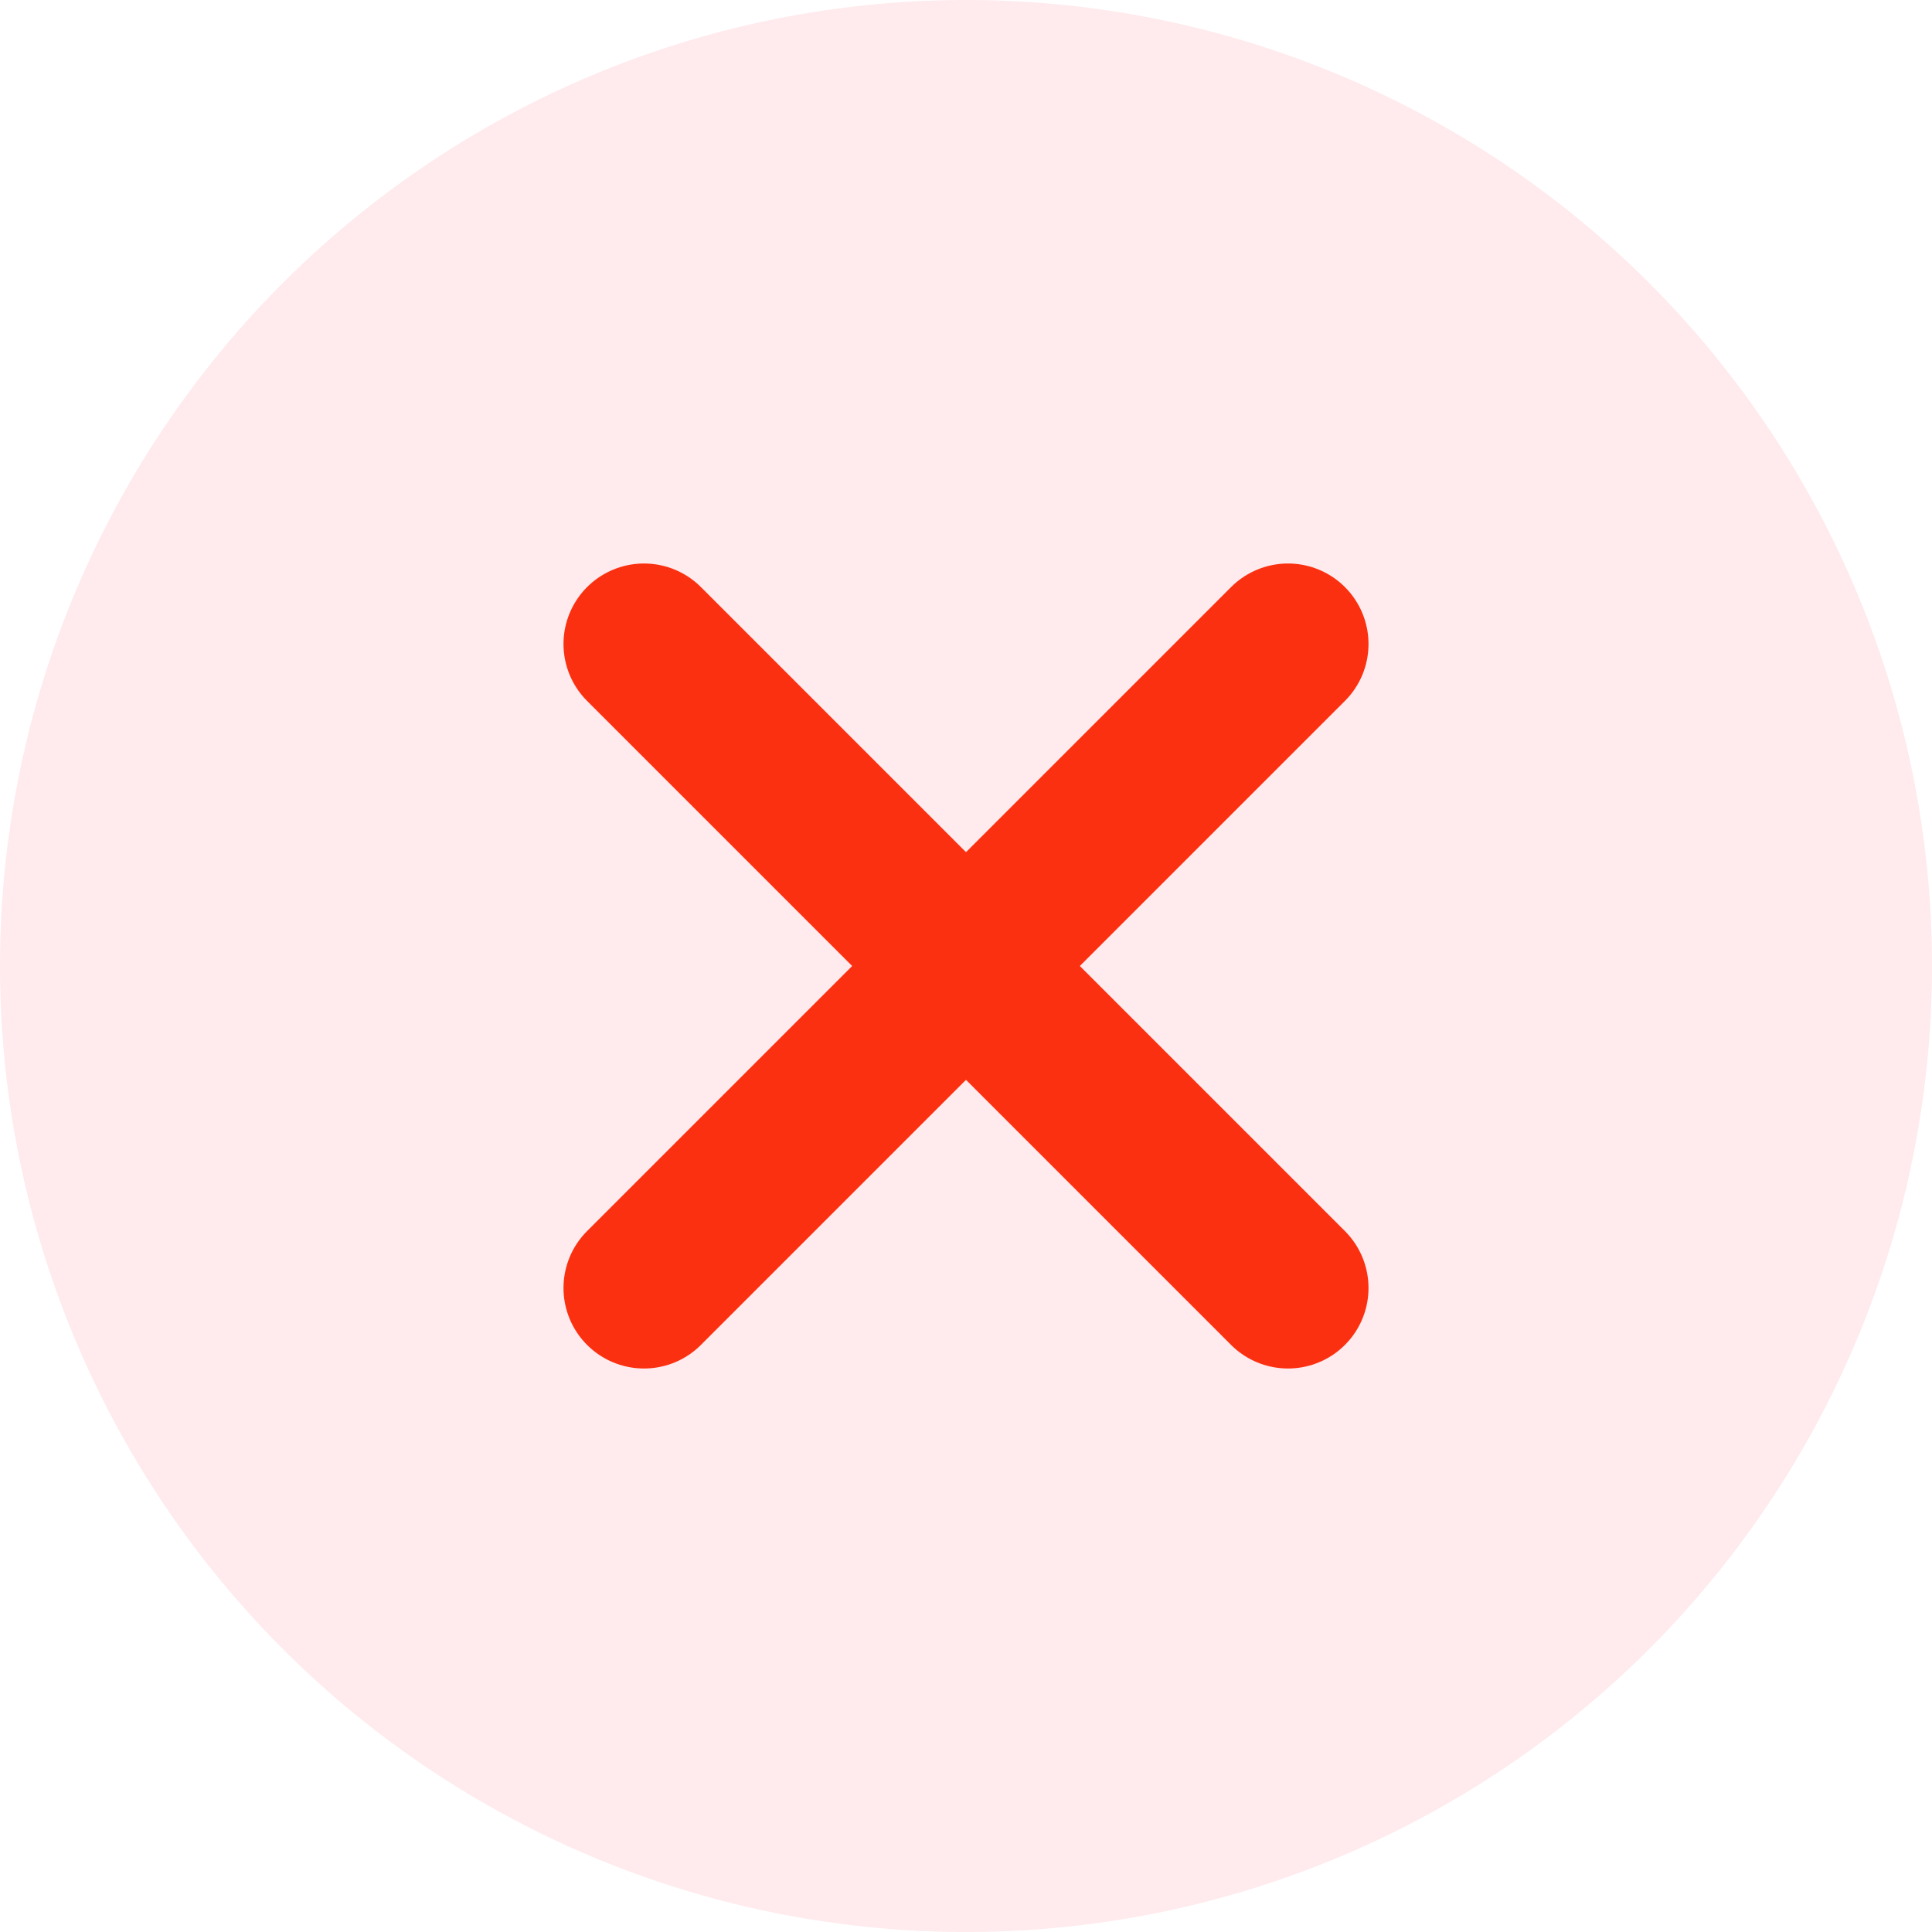 <svg width="24" height="24" viewBox="0 0 24 24" fill="none" xmlns="http://www.w3.org/2000/svg">
<circle cx="12" cy="12" r="12" fill="#FE97A9" fill-opacity="0.2"/>
<path d="M8 16L16 8" stroke="#FB3010" stroke-width="2" stroke-linecap="round"/>
<path d="M16 16L8 8" stroke="#FB3010" stroke-width="2" stroke-linecap="round"/>
</svg>
